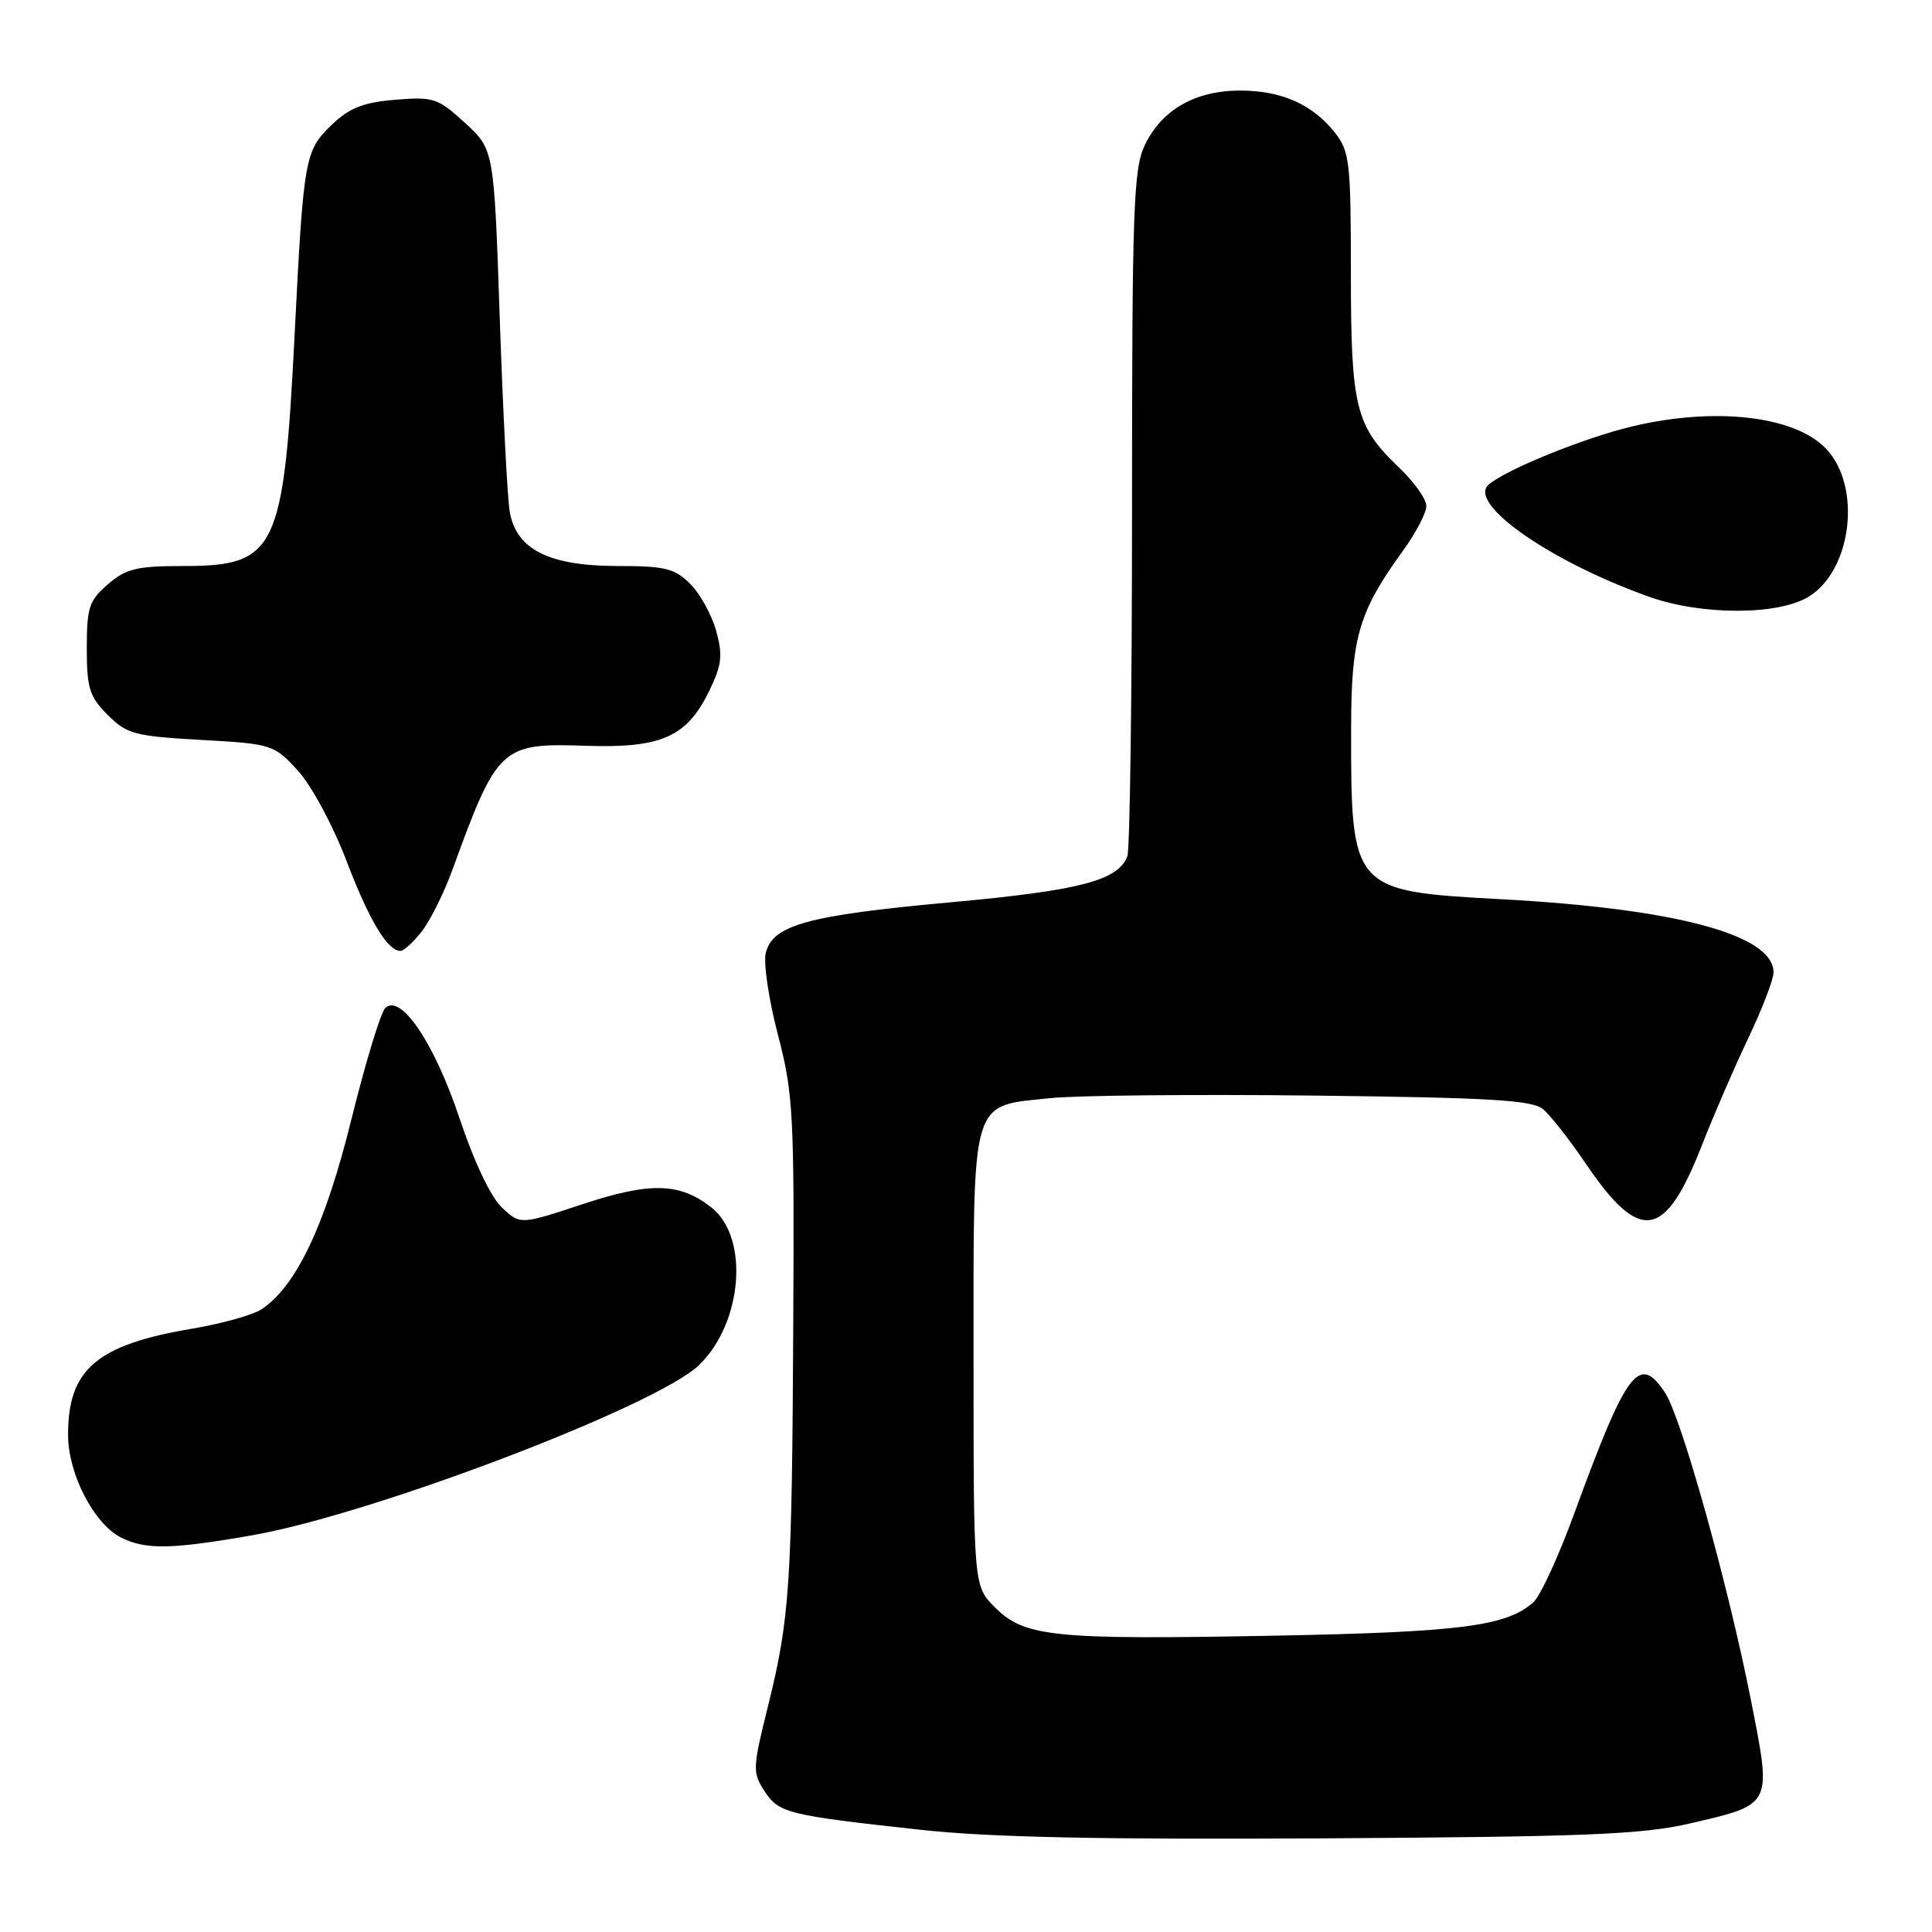 <?xml version="1.0" encoding="UTF-8" standalone="no"?>
<!DOCTYPE svg PUBLIC "-//W3C//DTD SVG 1.1//EN" "http://www.w3.org/Graphics/SVG/1.1/DTD/svg11.dtd" >
<svg xmlns="http://www.w3.org/2000/svg" xmlns:xlink="http://www.w3.org/1999/xlink" version="1.1" viewBox="0 0 256 256">
 <g >
 <path fill="currentColor"
d=" M 224.00 241.60 C 234.92 239.06 234.78 239.33 232.01 225.29 C 229.01 210.07 222.82 187.90 220.65 184.58 C 217.19 179.31 215.57 181.47 208.55 200.67 C 206.51 206.26 204.09 211.50 203.17 212.32 C 199.60 215.49 193.47 216.27 168.67 216.74 C 139.53 217.29 135.75 216.90 131.84 212.99 C 129.00 210.15 129.00 210.15 129.00 180.08 C 129.00 144.99 128.52 146.63 139.16 145.51 C 142.65 145.14 158.37 144.99 174.10 145.17 C 197.34 145.44 203.03 145.77 204.45 146.96 C 205.42 147.76 208.00 151.05 210.18 154.27 C 217.34 164.80 220.63 164.26 225.52 151.73 C 227.08 147.75 229.84 141.36 231.67 137.53 C 233.50 133.69 235.00 129.79 235.00 128.85 C 235.00 123.87 222.09 120.40 198.89 119.15 C 179.09 118.07 179.01 117.98 179.03 96.50 C 179.04 84.46 180.03 81.09 185.88 73.00 C 187.60 70.64 189.00 67.96 189.00 67.05 C 189.00 66.14 187.37 63.84 185.38 61.95 C 179.60 56.44 179.00 54.01 179.00 36.17 C 179.00 21.56 178.83 20.05 176.91 17.61 C 173.93 13.83 169.83 12.00 164.30 12.00 C 158.34 12.01 153.91 14.56 151.67 19.28 C 150.19 22.41 150.00 27.81 150.00 67.32 C 150.00 91.80 149.72 112.56 149.38 113.46 C 148.14 116.69 143.10 118.00 125.85 119.57 C 107.03 121.29 102.40 122.56 101.47 126.26 C 101.14 127.58 101.86 132.45 103.07 137.08 C 105.12 144.93 105.26 147.53 105.11 175.50 C 104.94 210.16 104.65 214.44 101.75 226.13 C 99.72 234.29 99.70 234.89 101.30 237.33 C 103.21 240.25 104.27 240.52 122.00 242.46 C 131.00 243.45 145.97 243.77 175.50 243.59 C 210.34 243.38 217.63 243.08 224.00 241.60 Z  M 33.43 203.43 C 49.38 200.64 87.04 186.29 92.64 180.87 C 98.42 175.26 99.30 163.96 94.27 160.00 C 90.07 156.69 86.15 156.60 77.16 159.57 C 68.93 162.29 68.93 162.29 66.50 160.00 C 65.04 158.63 62.82 153.95 60.91 148.24 C 57.58 138.23 53.09 131.56 51.04 133.58 C 50.44 134.17 48.42 140.83 46.55 148.37 C 43.08 162.40 39.22 170.52 34.60 173.52 C 33.44 174.26 29.35 175.40 25.50 176.05 C 12.79 178.18 8.98 181.45 9.02 190.20 C 9.04 195.32 12.45 201.91 16.02 203.72 C 19.29 205.37 22.68 205.31 33.43 203.43 Z  M 55.89 123.42 C 57.00 122.00 58.85 118.28 59.98 115.17 C 65.89 98.92 66.41 98.44 77.59 98.82 C 87.65 99.16 91.02 97.66 94.00 91.50 C 95.65 88.10 95.79 86.83 94.90 83.60 C 94.31 81.48 92.77 78.68 91.46 77.37 C 89.40 75.31 88.14 75.00 81.80 75.00 C 72.73 74.99 68.40 72.80 67.54 67.80 C 67.23 65.98 66.64 54.45 66.22 42.16 C 65.46 19.81 65.46 19.81 61.62 16.29 C 58.02 12.99 57.44 12.80 52.37 13.22 C 48.15 13.57 46.30 14.29 43.99 16.51 C 40.37 19.98 40.23 20.79 39.03 44.50 C 37.59 72.91 36.59 75.00 24.37 75.00 C 18.14 75.00 16.71 75.34 14.31 77.41 C 11.81 79.56 11.50 80.49 11.50 85.89 C 11.50 91.18 11.85 92.31 14.27 94.73 C 16.81 97.27 17.84 97.55 26.64 98.04 C 36.06 98.57 36.29 98.65 39.46 102.10 C 41.26 104.07 44.10 109.33 45.90 114.04 C 48.94 122.00 51.34 126.00 53.08 126.00 C 53.51 126.00 54.77 124.84 55.89 123.42 Z  M 239.65 79.07 C 245.38 75.58 246.71 64.51 242.00 59.50 C 237.89 55.12 227.36 53.88 216.37 56.48 C 210.11 57.95 199.75 62.13 197.29 64.18 C 194.31 66.64 205.31 74.37 218.50 79.07 C 225.44 81.55 235.59 81.55 239.65 79.07 Z "/>
</g>
</svg>